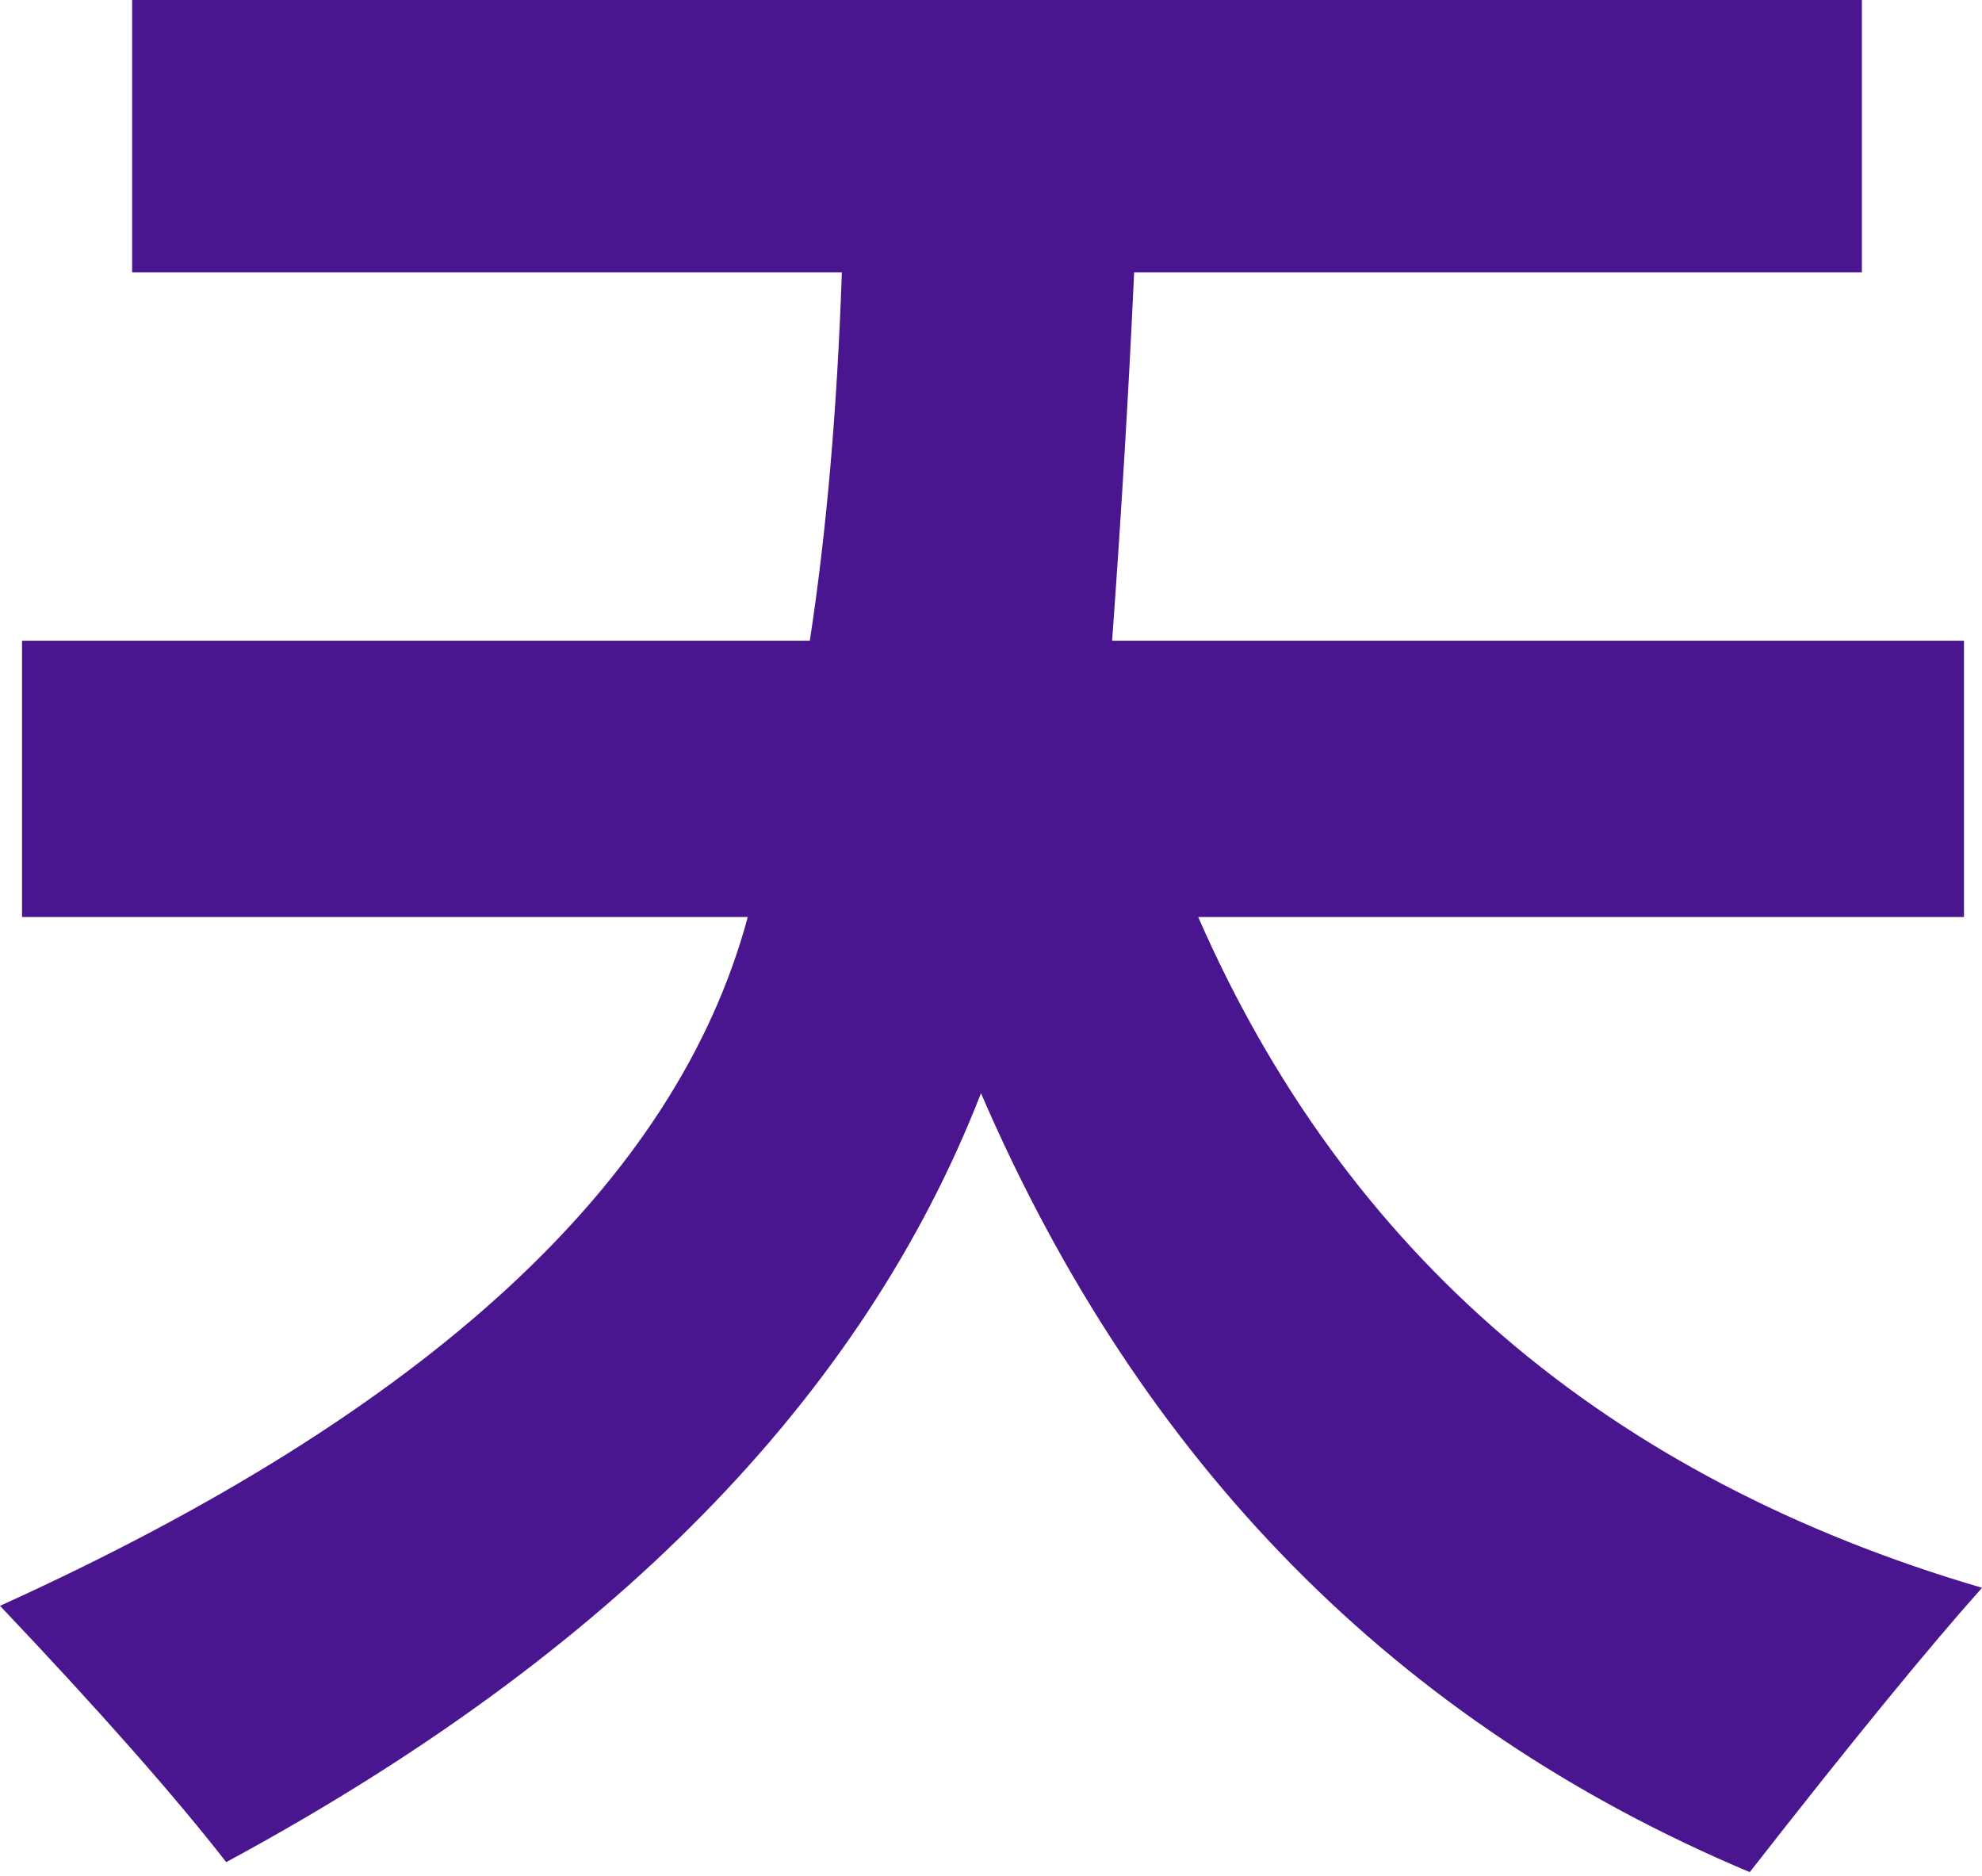<svg width="168" height="159" viewBox="0 0 168 159" fill="none" xmlns="http://www.w3.org/2000/svg">
<path d="M1.867 54.303H68.642C70.057 45.083 70.962 34.675 71.358 23.079H11.2V0H157.818V23.079H96.133C95.681 32.978 95.059 43.386 94.267 54.303H166.473V77.721H101.564C114.065 106.287 136.21 125.236 168 134.57C163.362 139.774 156.8 147.806 148.315 158.667C118.448 146.109 96.727 124.105 83.151 92.655C73.083 118.505 51.758 140.226 19.176 157.818C14.764 152.162 8.372 144.921 0 136.097C36.202 119.693 57.329 100.234 63.382 77.721H1.867V54.303Z" fill="#4A168F"/>
</svg>
